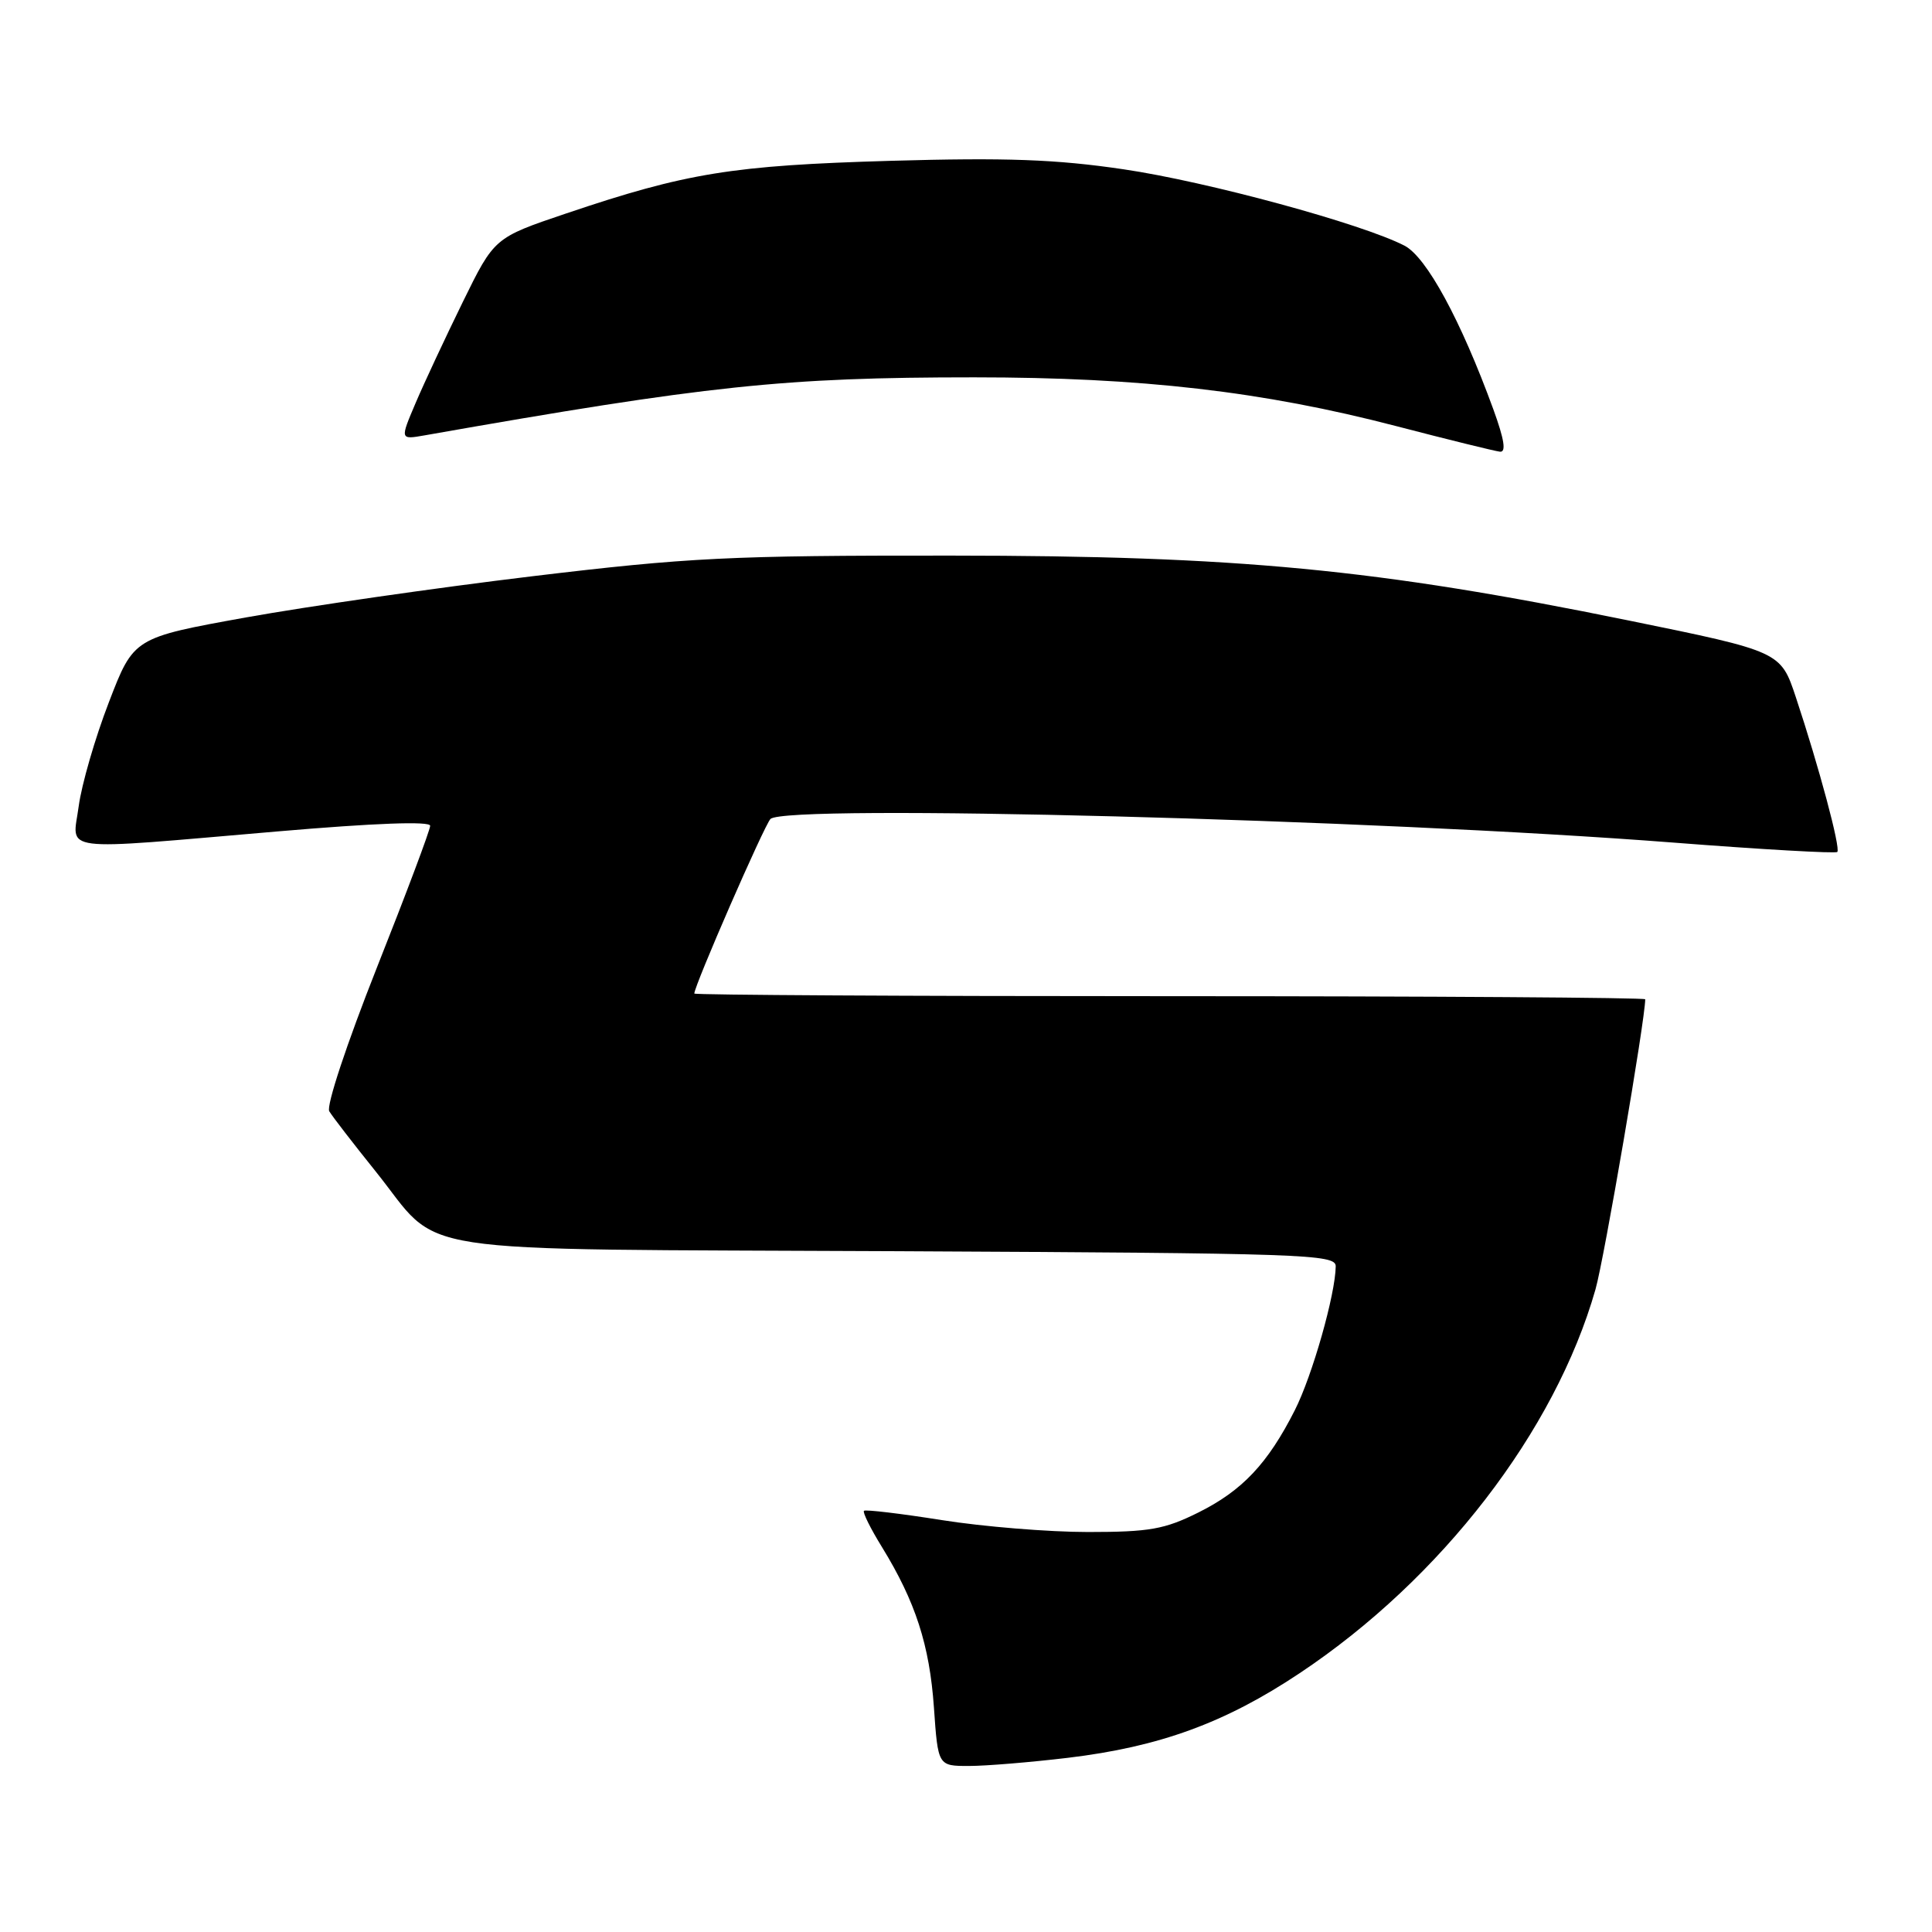 <?xml version="1.0" encoding="UTF-8" standalone="no"?>
<!DOCTYPE svg PUBLIC "-//W3C//DTD SVG 1.1//EN" "http://www.w3.org/Graphics/SVG/1.1/DTD/svg11.dtd" >
<svg xmlns="http://www.w3.org/2000/svg" xmlns:xlink="http://www.w3.org/1999/xlink" version="1.1" viewBox="0 0 256 256">
 <g >
 <path fill="currentColor"
d=" M 141.50 232.92 C 153.66 231.46 162.34 228.29 172.22 221.70 C 190.98 209.20 206.05 189.65 211.41 170.85 C 212.56 166.84 218.00 135.08 218.00 132.41 C 218.00 132.19 189.65 132.00 155.00 132.00 C 120.35 132.00 92.00 131.84 92.00 131.65 C 92.00 130.60 101.27 109.35 102.09 108.52 C 104.07 106.52 182.02 108.56 221.77 111.65 C 233.46 112.56 243.22 113.11 243.45 112.89 C 243.92 112.42 241.01 101.57 237.97 92.42 C 235.95 86.33 235.95 86.33 215.72 82.20 C 182.34 75.39 164.05 73.64 126.00 73.62 C 96.67 73.60 91.26 73.87 70.50 76.36 C 57.85 77.88 40.80 80.34 32.61 81.81 C 17.71 84.50 17.71 84.50 14.42 93.07 C 12.60 97.78 10.81 103.97 10.43 106.82 C 9.61 113.01 7.17 112.70 36.75 110.17 C 49.69 109.06 57.00 108.79 57.00 109.42 C 57.00 109.97 53.82 118.43 49.94 128.21 C 45.94 138.31 43.21 146.55 43.63 147.25 C 44.04 147.94 46.79 151.50 49.73 155.16 C 58.85 166.51 52.03 165.46 118.75 165.79 C 172.96 166.06 177.00 166.19 176.99 167.79 C 176.95 171.50 173.89 182.29 171.56 186.88 C 167.98 193.94 164.61 197.52 158.78 200.42 C 154.32 202.64 152.31 203.00 144.17 203.00 C 138.98 203.00 130.26 202.29 124.79 201.42 C 119.31 200.55 114.67 200.00 114.48 200.19 C 114.28 200.39 115.36 202.56 116.88 205.02 C 121.30 212.22 123.17 217.97 123.75 226.25 C 124.29 234.00 124.29 234.00 128.39 234.00 C 130.65 234.00 136.55 233.51 141.50 232.92 Z  M 197.88 54.25 C 193.57 42.44 189.03 34.07 186.10 32.55 C 180.46 29.64 159.96 24.06 148.86 22.43 C 139.92 21.11 133.34 20.87 118.00 21.31 C 97.03 21.92 90.96 22.90 75.00 28.29 C 65.50 31.50 65.50 31.50 61.33 40.00 C 59.04 44.68 56.22 50.70 55.08 53.38 C 53.00 58.26 53.00 58.26 56.25 57.69 C 93.80 51.07 103.92 50.00 129.08 50.00 C 151.24 50.00 167.33 51.86 185.00 56.46 C 191.87 58.25 198.06 59.77 198.74 59.85 C 199.60 59.96 199.34 58.27 197.88 54.25 Z "/>
</g>
</svg>